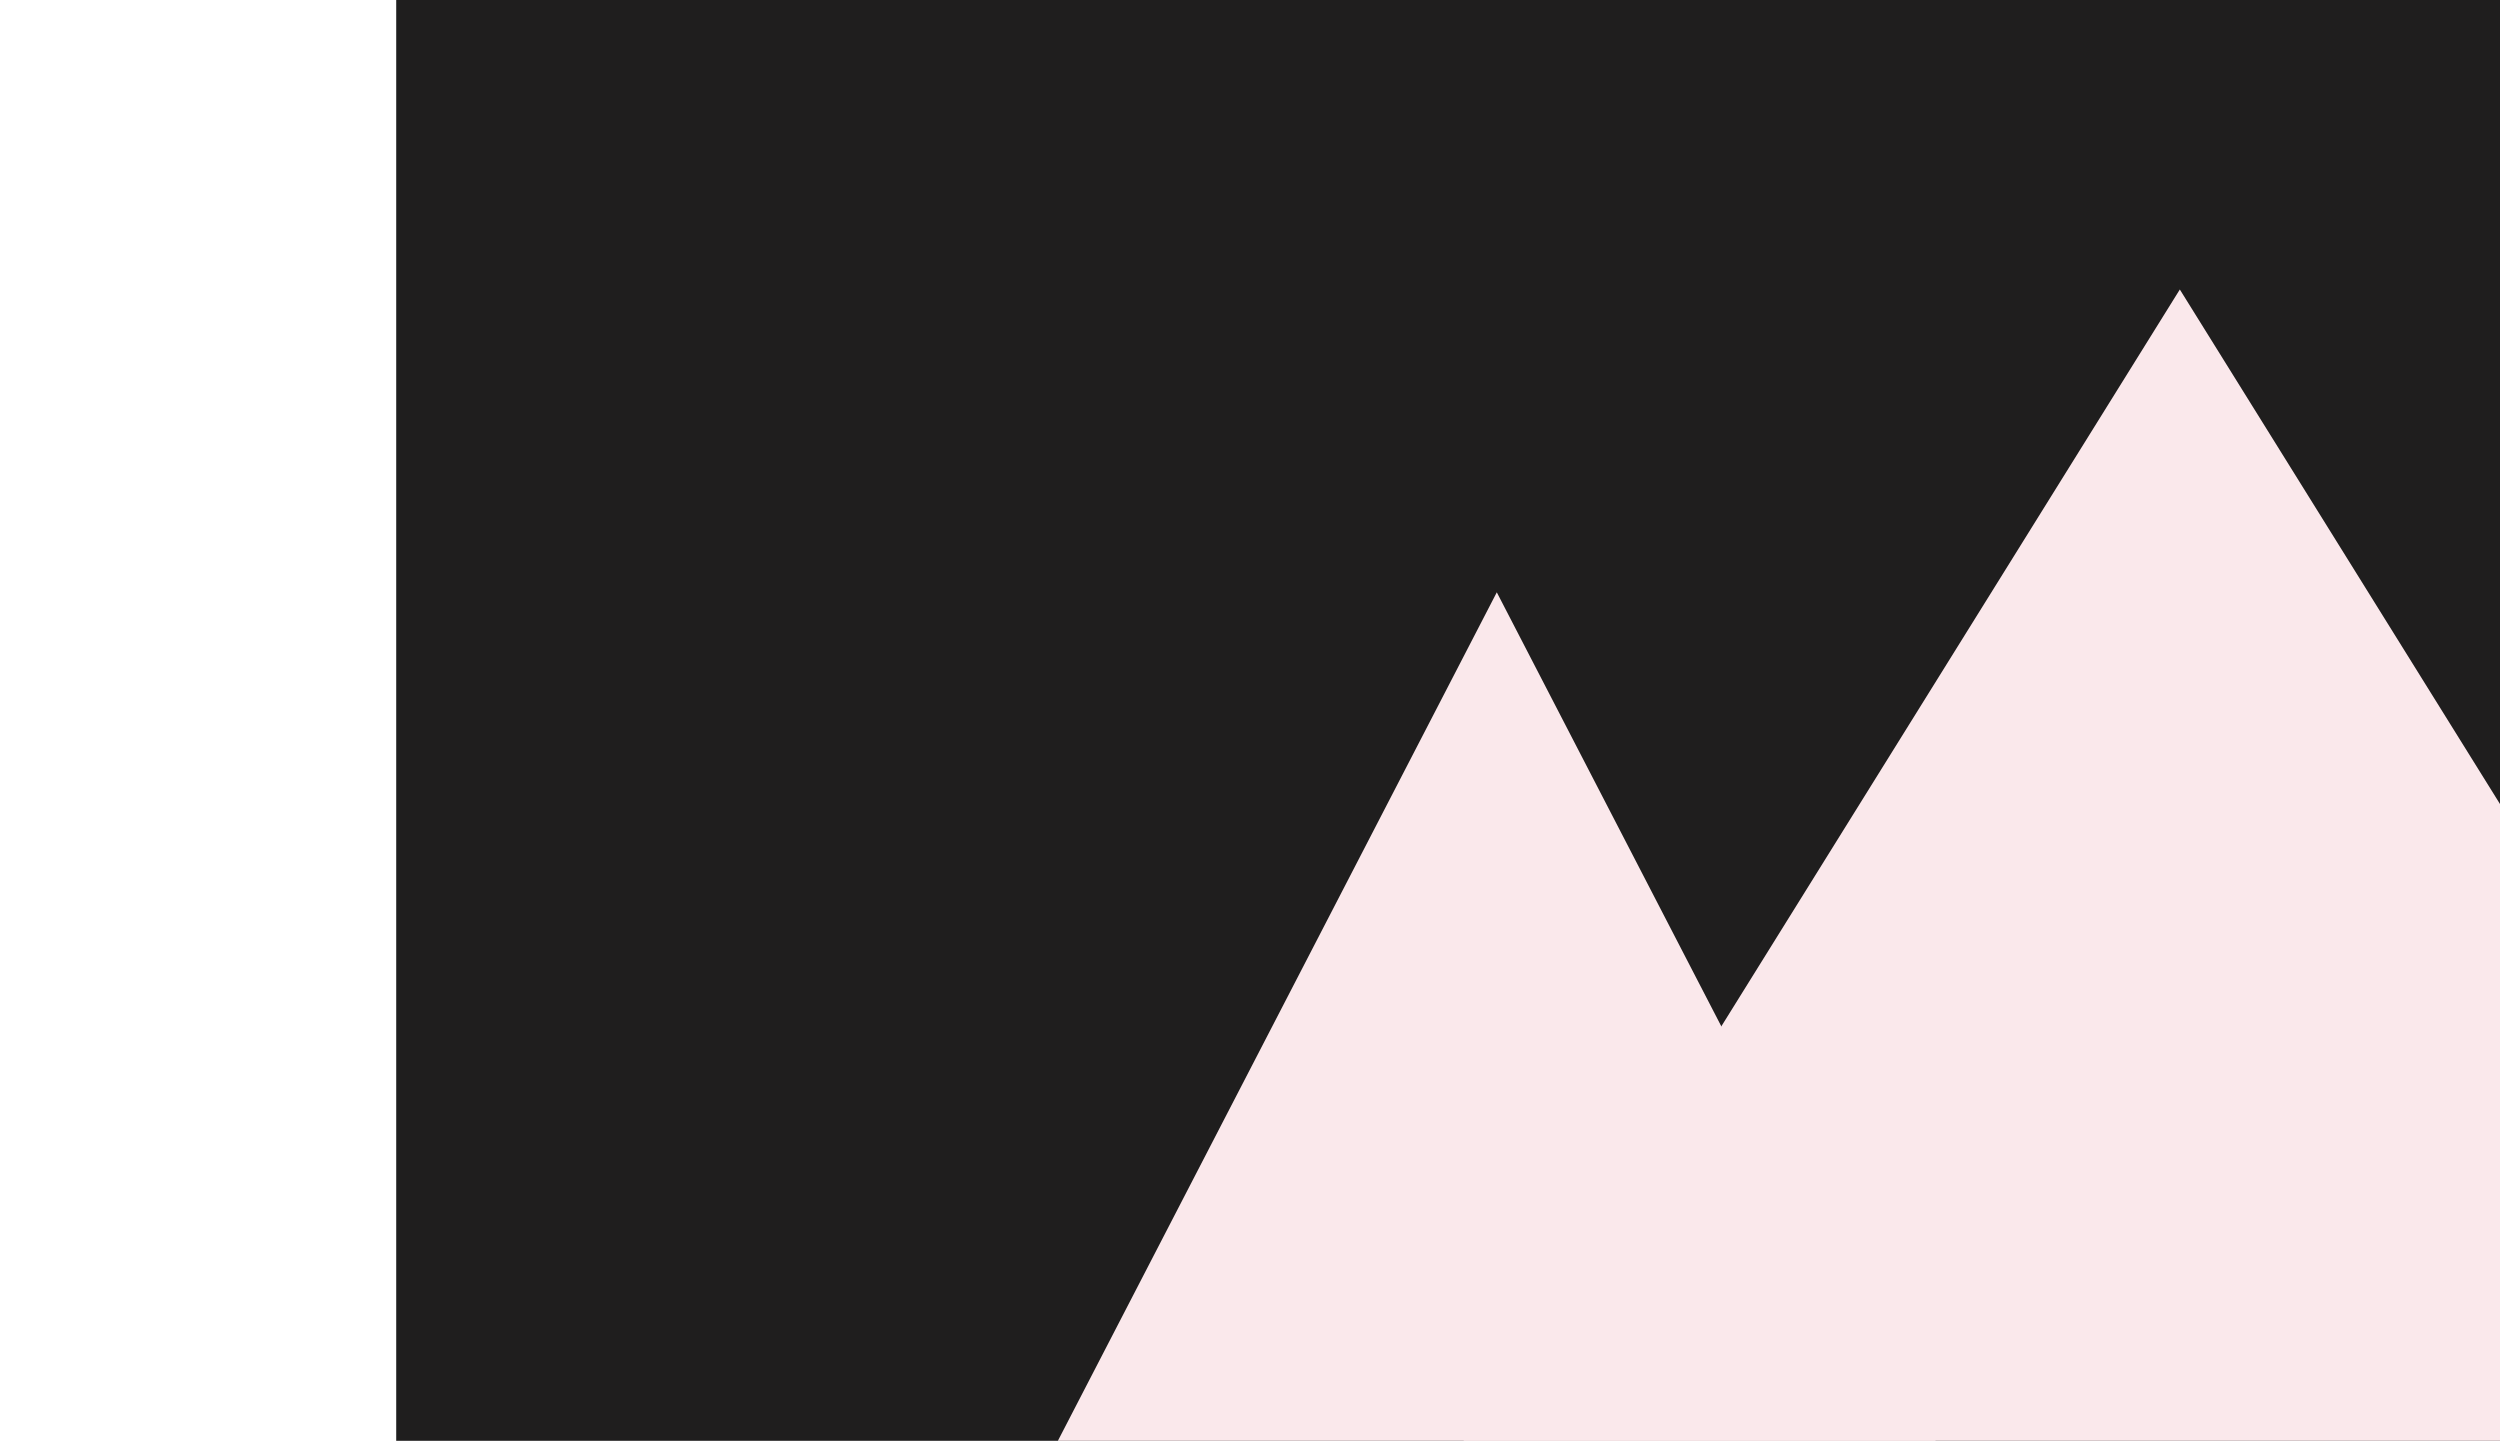 <svg id="background-img" xmlns="http://www.w3.org/2000/svg" width="1874" height="1080" viewBox="0 0 1280 1080">
  <rect id="Rectangle_2" data-name="Rectangle 2" width="1600" height="1080" fill="#1f1e1e"/>
  <path id="Polygon_1" data-name="Polygon 1" d="M329,0,658,636H0Z" transform="translate(496 444)" fill="#fae8eb"/>
  <path id="Polygon_2" data-name="Polygon 2" d="M537,0l537,863H0Z" transform="translate(800 217)" fill="#fae8eb"/>
</svg>
